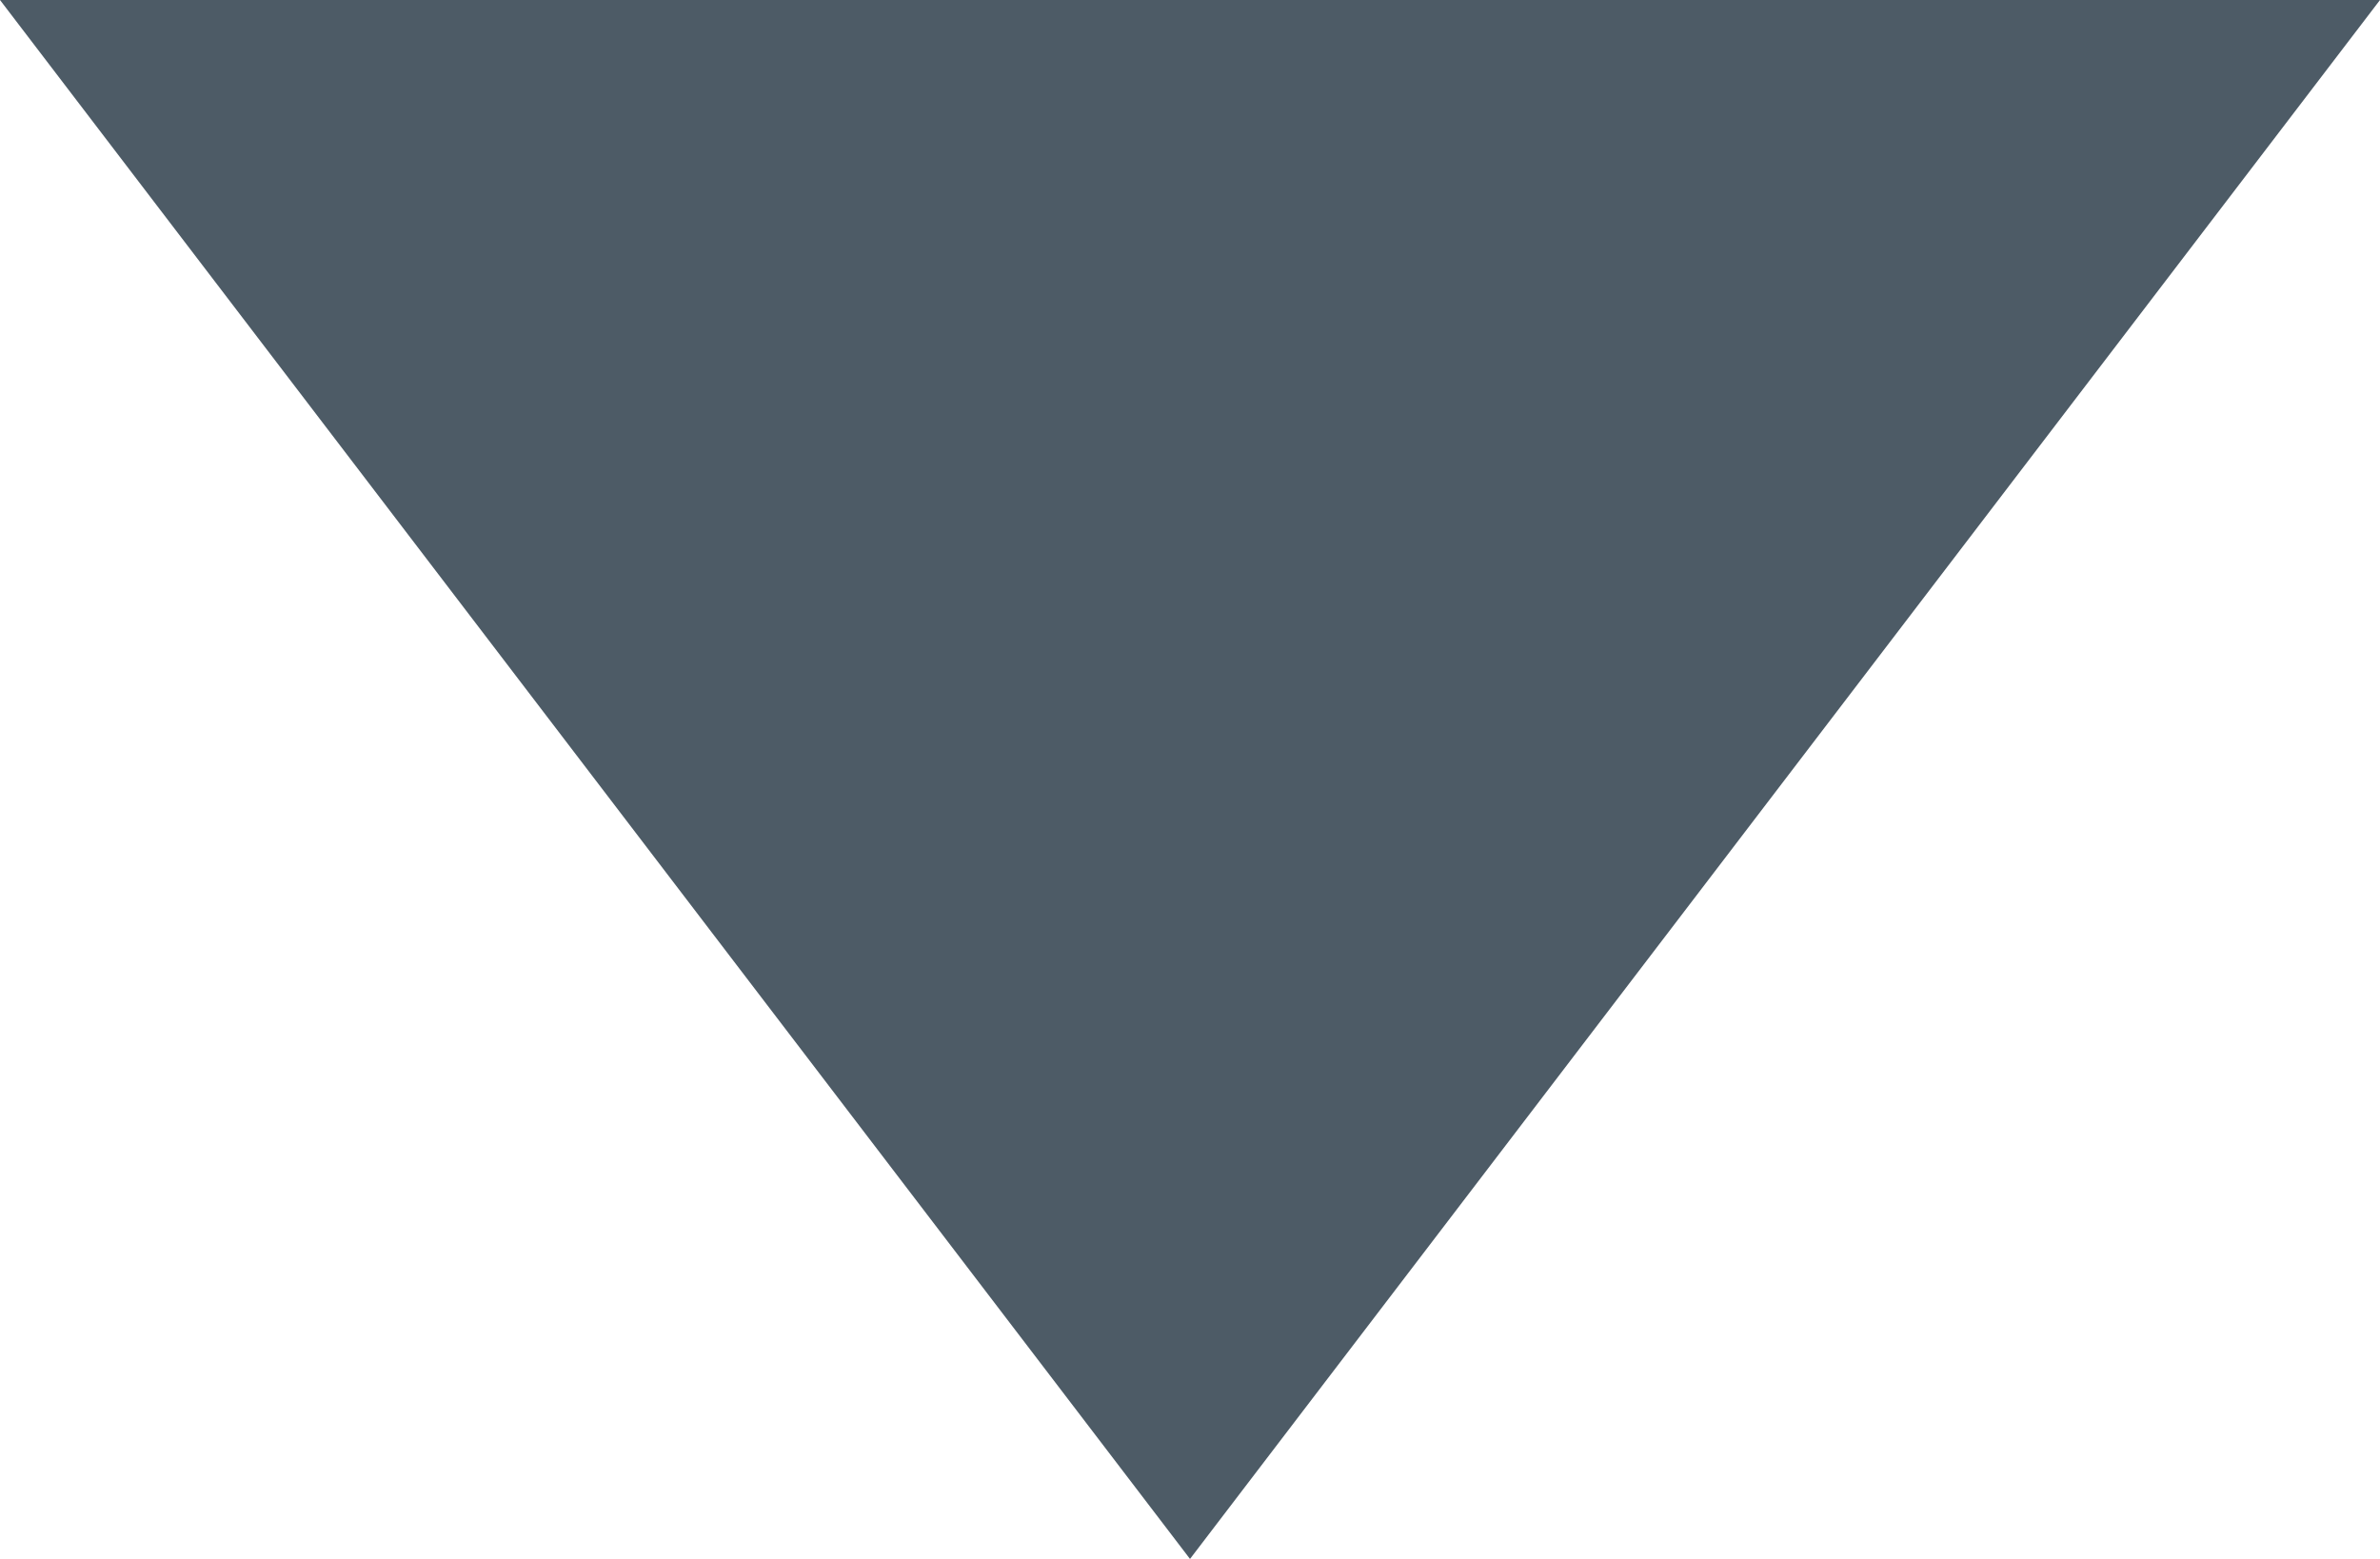 <svg xmlns="http://www.w3.org/2000/svg" width="29" height="19" viewBox="0 0 29 19">
<defs>
    <style>
      .cls-1 {
        fill: #4d5b66;
        fill-rule: evenodd;
      }
    </style>
  </defs>
  <path id="arrow-down.svg" class="cls-1" d="M1615.5,2983l-14.5-19h29Z" transform="translate(-1601 -2964)"/>
</svg>

